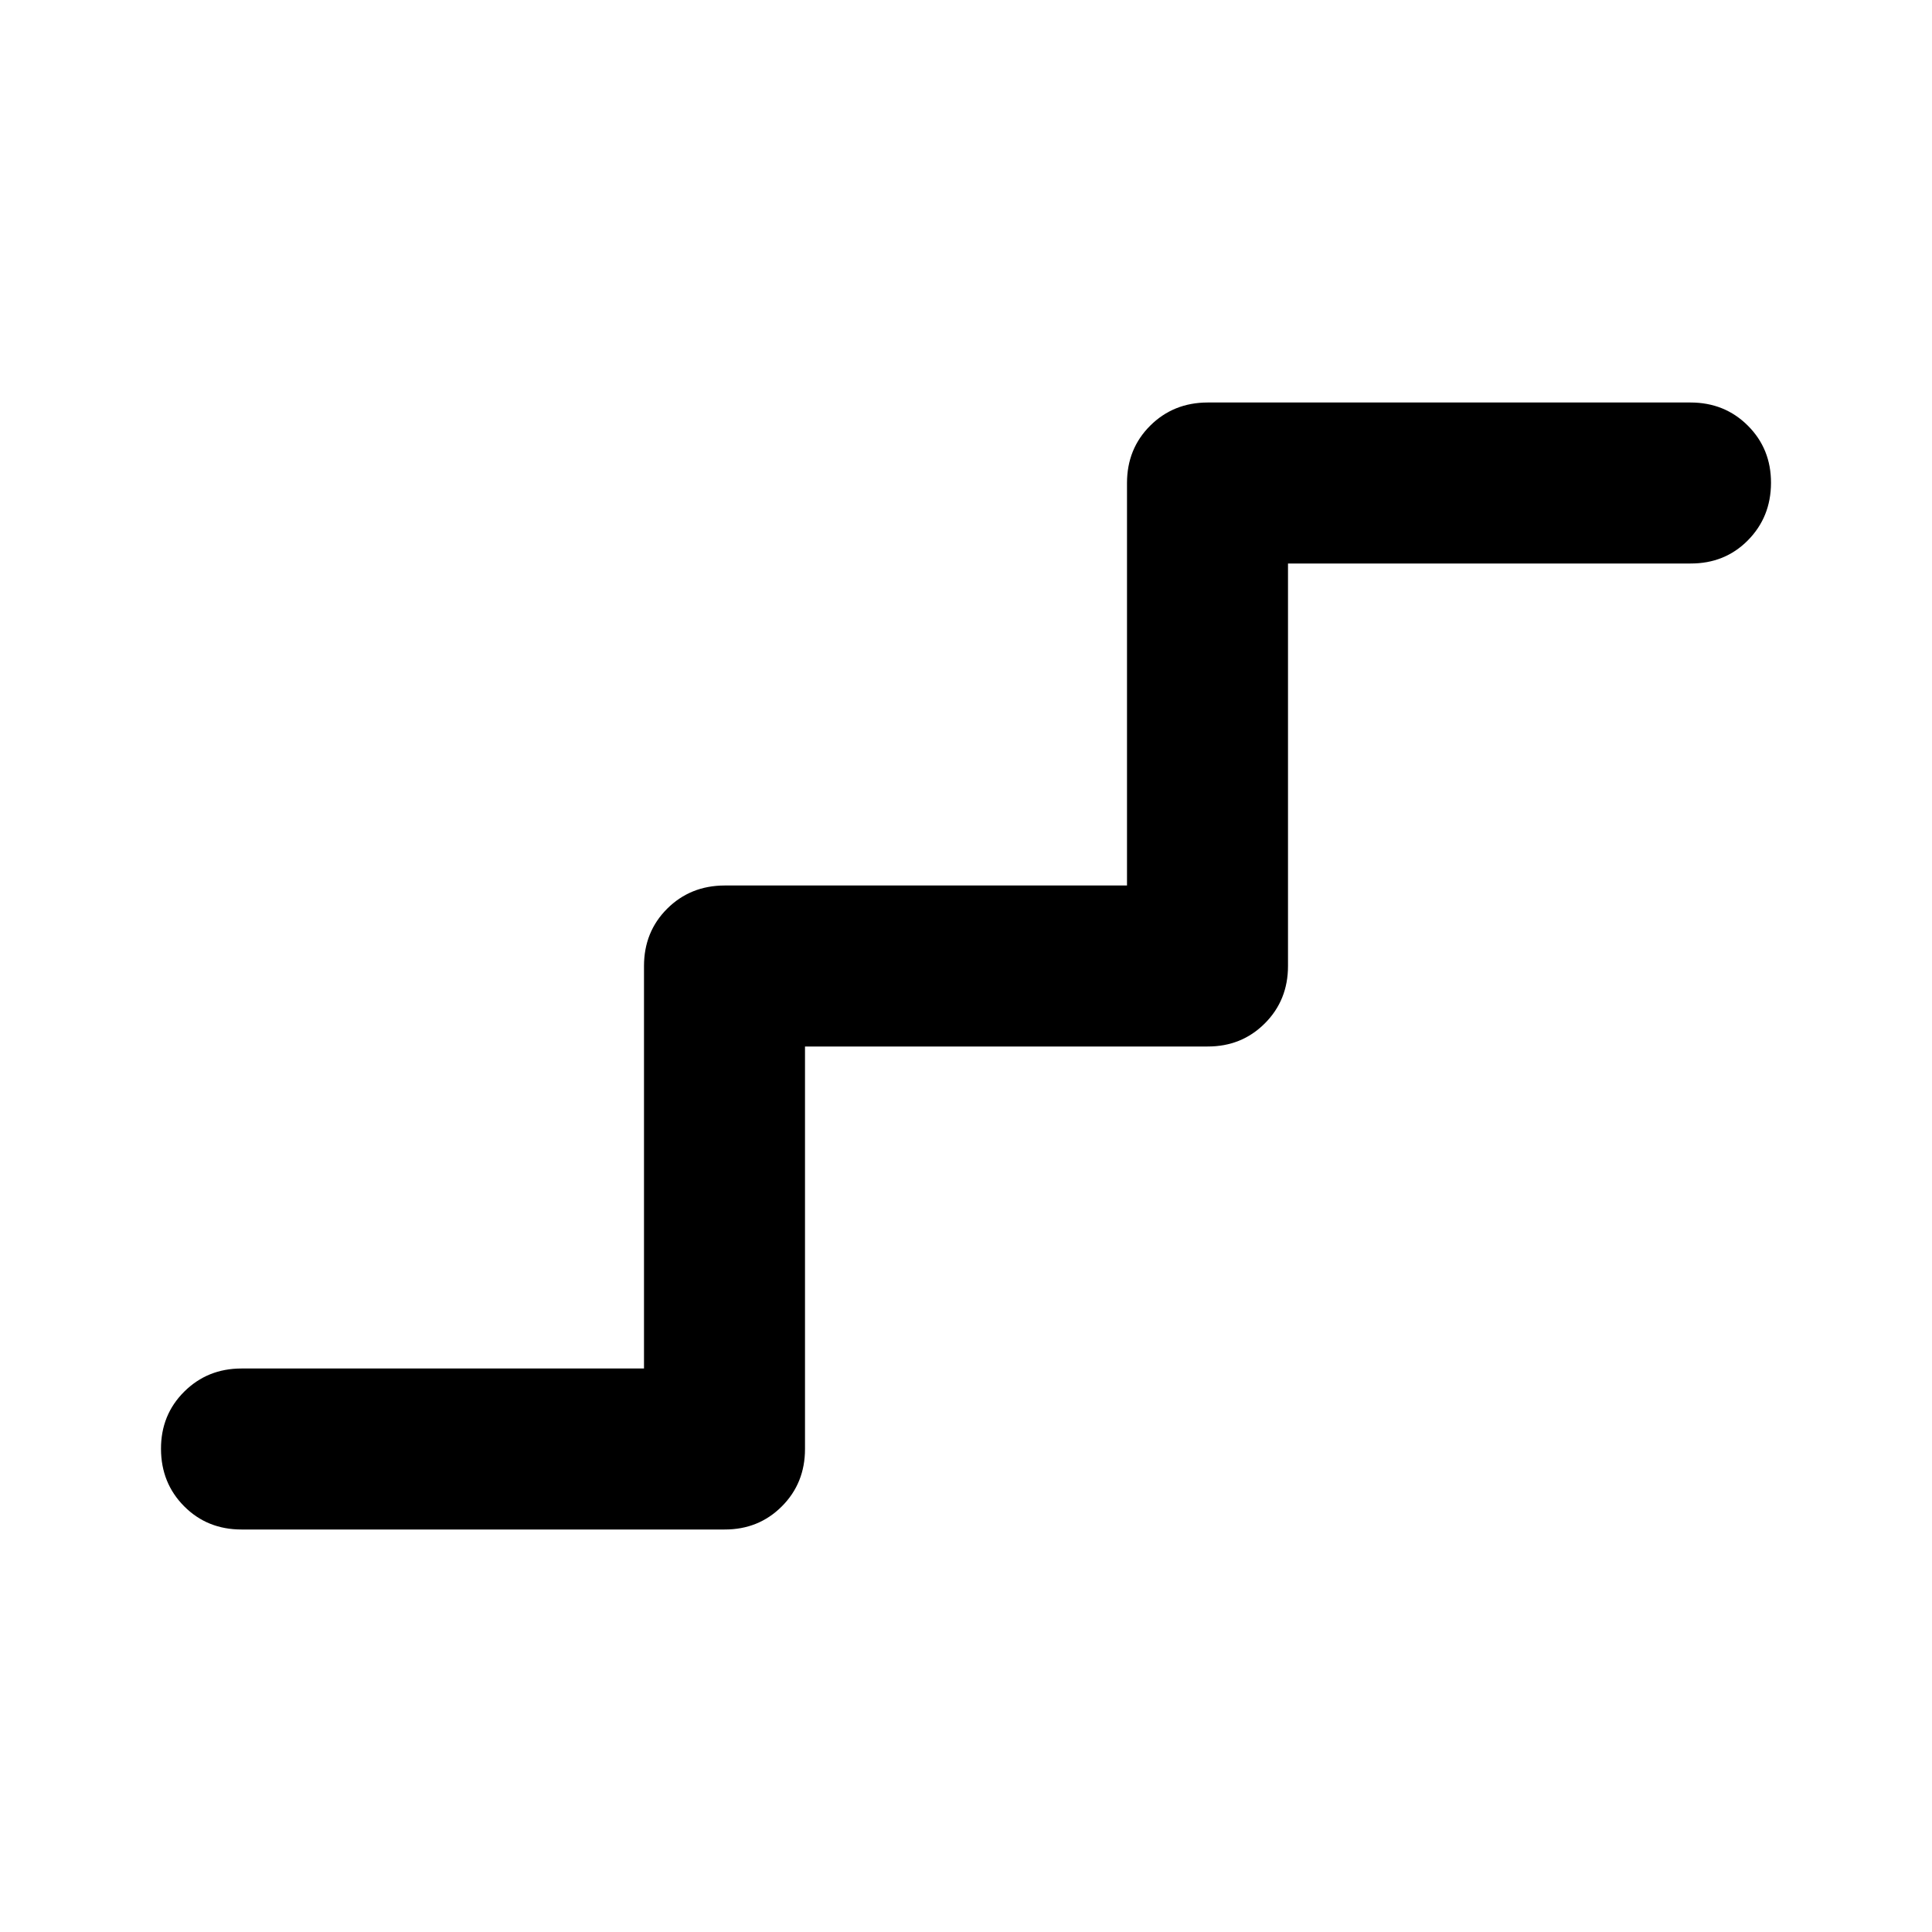 <svg width="24" height="24" viewBox="0 0 24 24" fill="none" xmlns="http://www.w3.org/2000/svg">
<path d="M3 19C2.717 19 2.479 18.904 2.288 18.712C2.097 18.52 2.001 18.283 2 18C1.999 17.717 2.095 17.48 2.288 17.288C2.481 17.096 2.718 17 3 17H8V12C8 11.717 8.096 11.479 8.288 11.288C8.48 11.097 8.717 11.001 9 11H14V6C14 5.717 14.096 5.479 14.288 5.288C14.48 5.097 14.717 5.001 15 5H21C21.283 5 21.521 5.096 21.713 5.288C21.905 5.48 22.001 5.717 22 6C21.999 6.283 21.903 6.52 21.712 6.713C21.521 6.906 21.283 7.001 21 7H16V12C16 12.283 15.904 12.521 15.712 12.713C15.52 12.905 15.283 13.001 15 13H10V18C10 18.283 9.904 18.521 9.712 18.713C9.52 18.905 9.283 19.001 9 19H3Z" fill="black"/>
</svg>
